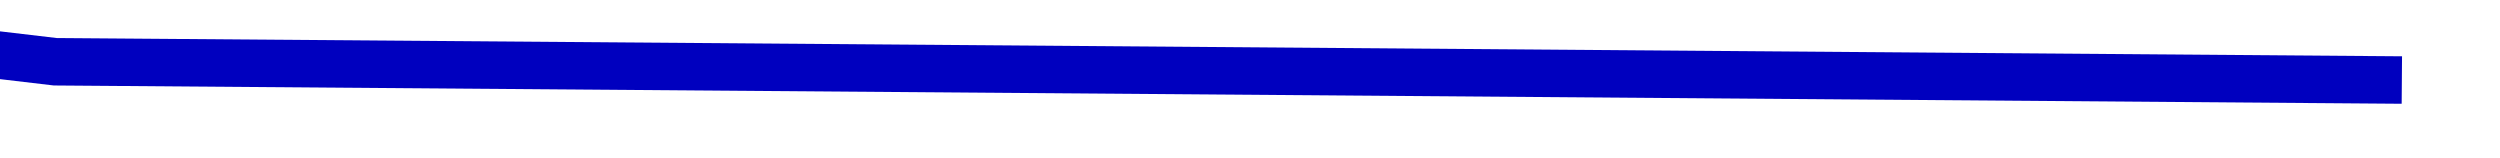 ﻿<?xml version="1.0" encoding="utf-8"?>
<svg version="1.1" xmlns:xlink="http://www.w3.org/1999/xlink" width="158px" height="10px" preserveAspectRatio="xMinYMid meet" viewBox="2694 3623  158 8" xmlns="http://www.w3.org/2000/svg">
  <g transform="matrix(0.978 0.208 -0.208 0.978 814.692 -497.28 )">
    <path d="M 0 65.244  L 147.829 44.512  L 309.787 65.244  L 465.106 44.512  L 624.681 29.768  L 770 0.043  " stroke-width="3" stroke="#0000bf" fill="none" transform="matrix(1 0 0 1 2075 3612 )" />
  </g>
</svg>